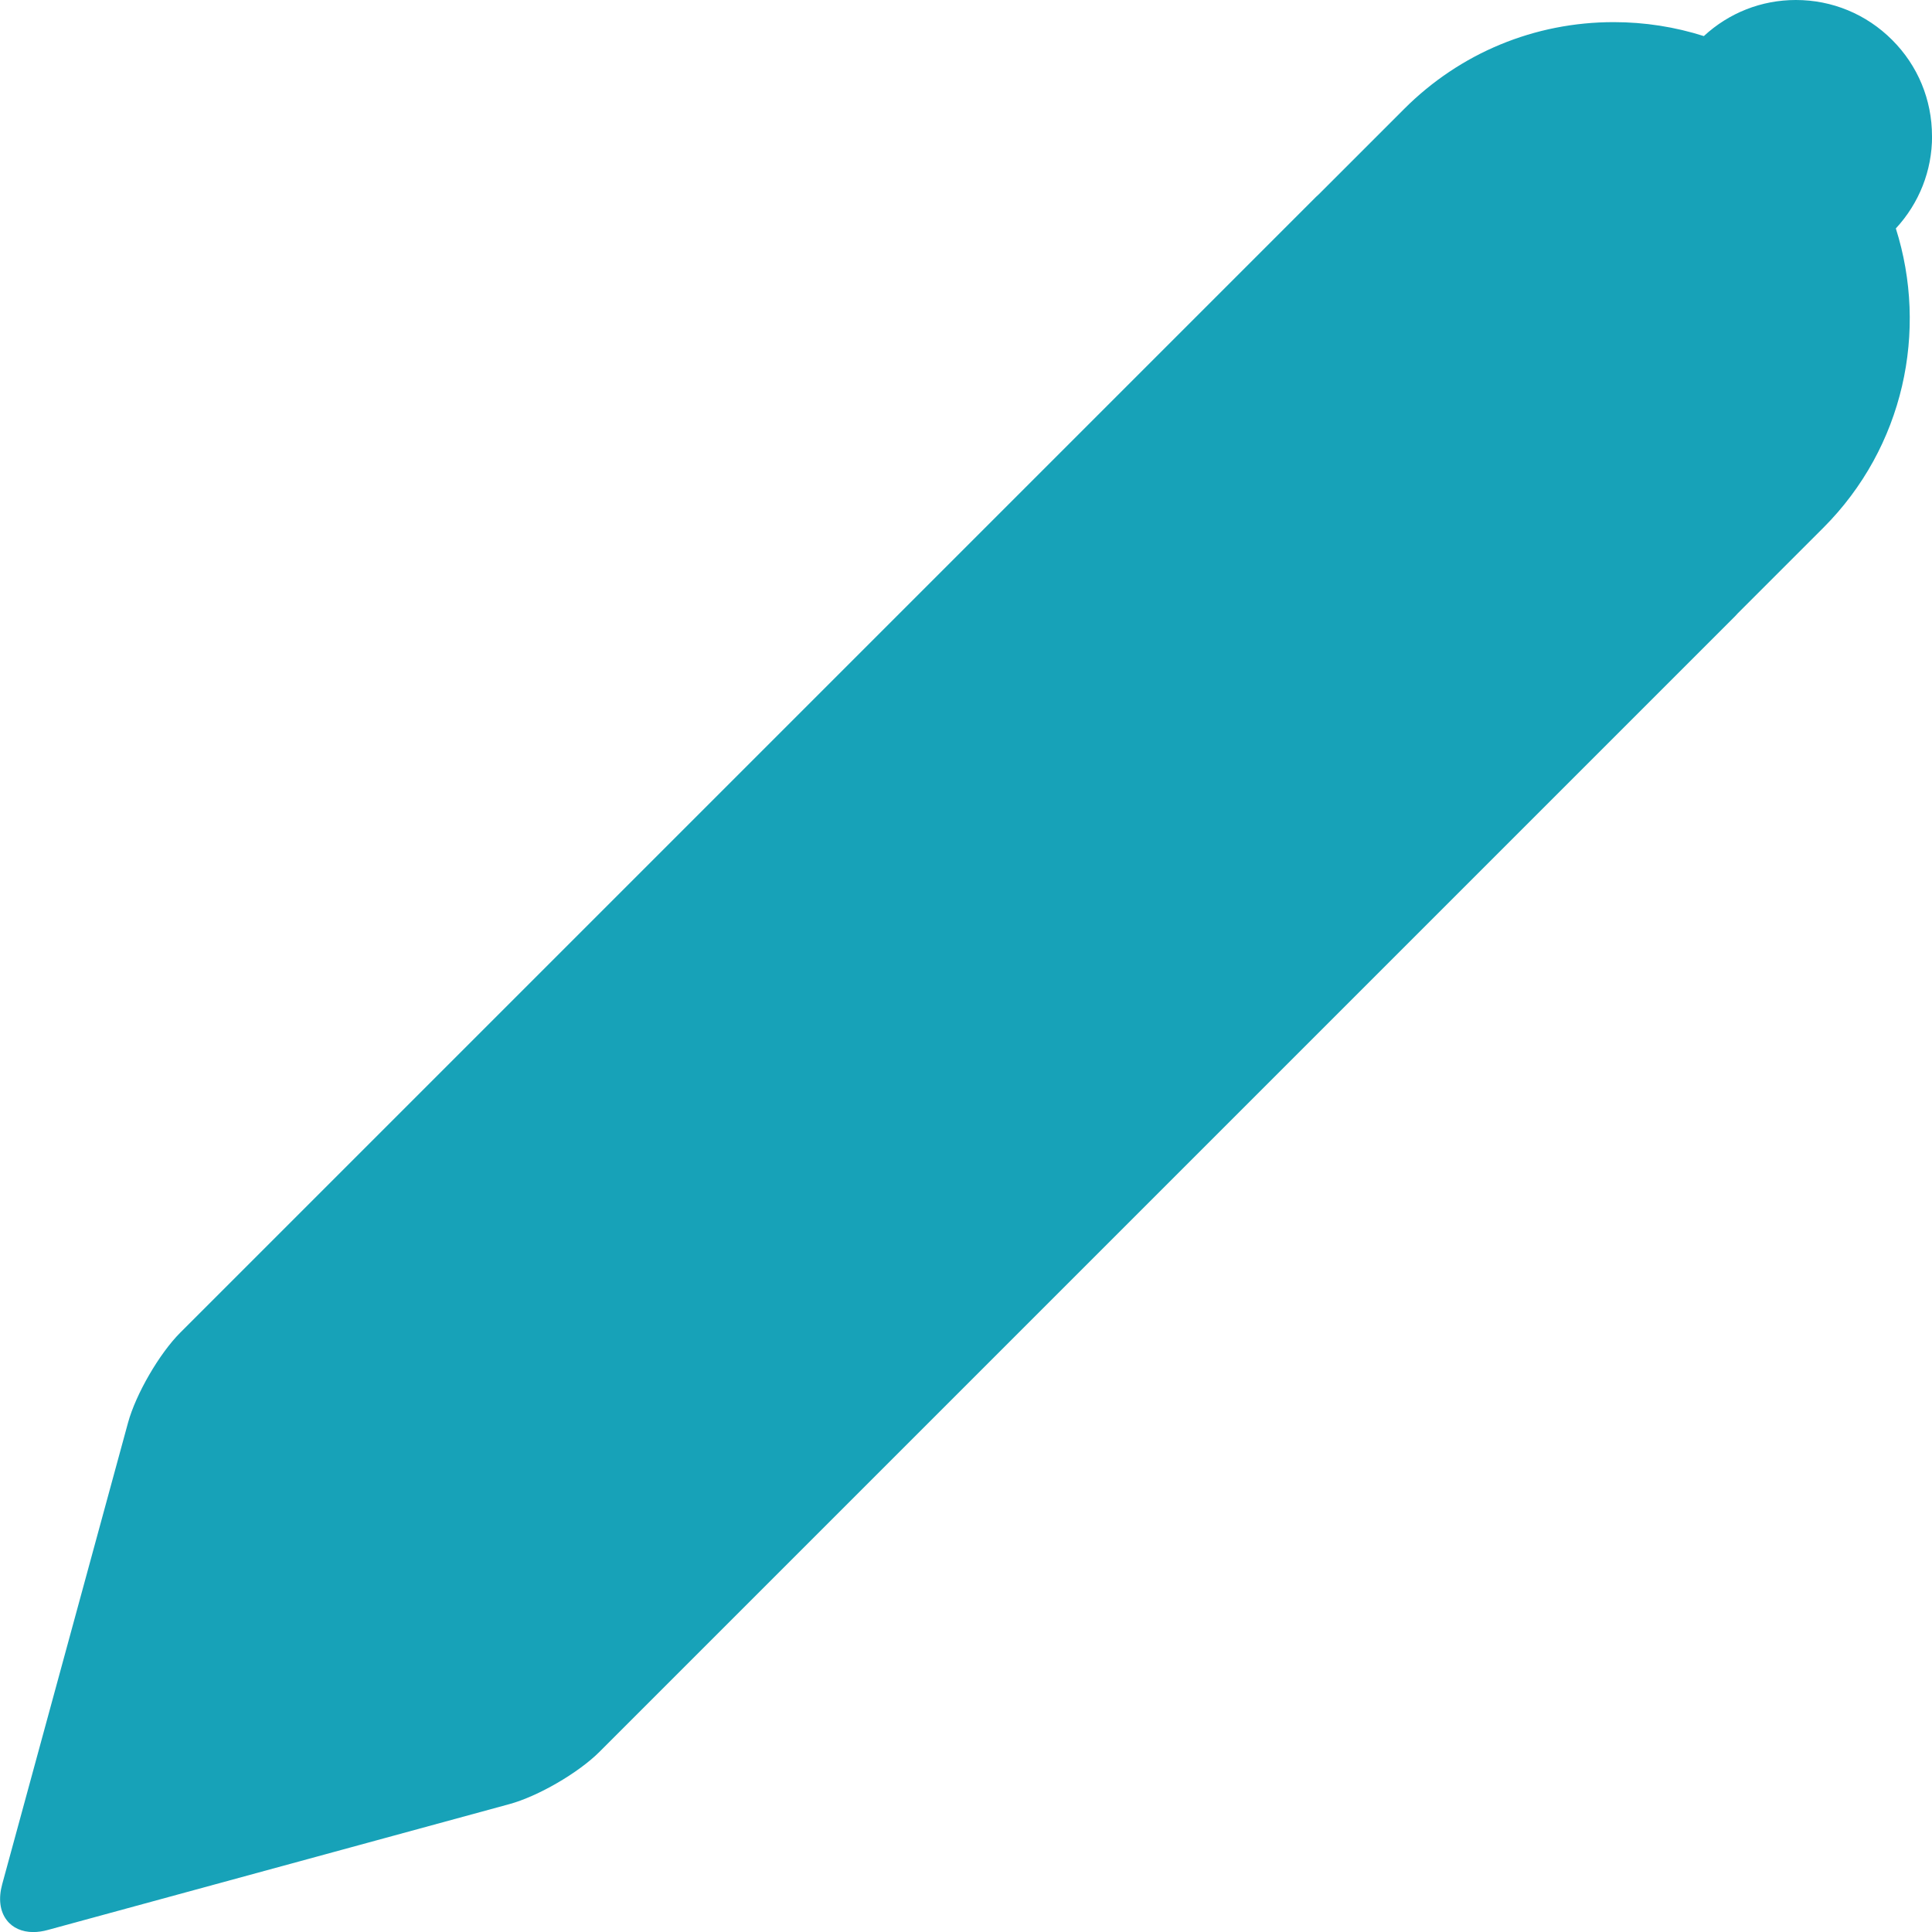 <?xml version="1.0" encoding="UTF-8"?>
<!DOCTYPE svg PUBLIC "-//W3C//DTD SVG 1.1//EN" "http://www.w3.org/Graphics/SVG/1.1/DTD/svg11.dtd">
<!-- Creator: CorelDRAW 2018 (64 Bit) -->
<svg xmlns="http://www.w3.org/2000/svg" xml:space="preserve" width="11.853mm" height="11.853mm" version="1.1" style="shape-rendering:geometricPrecision; text-rendering:geometricPrecision; image-rendering:optimizeQuality; fill-rule:evenodd; clip-rule:evenodd"
viewBox="0 0 274.1 274.1"
 xmlns:xlink="http://www.w3.org/1999/xlink">
 <defs>
  <style type="text/css">
   <![CDATA[
    .fil0 {fill:#17A2B8}
   ]]>
  </style>
 </defs>
 <g id="Capa_x0020_1">
  <g id="pen-svgrepo-com.svg">
   <path class="fil0" d="M274.1 19.31c0,-5.16 -2.01,-10.01 -5.66,-13.65 -3.65,-3.65 -8.5,-5.66 -13.65,-5.66 -4.89,0 -9.49,1.82 -13.06,5.12 -4.08,-1.3 -8.38,-1.98 -12.79,-1.98 -11.22,0 -21.78,4.37 -29.72,12.31l-12.16 12.16c-0.12,0.11 -0.24,0.21 -0.35,0.32l-161.12 161.12c-2.99,2.99 -6.32,8.74 -7.43,12.81l-17.85 65.47c-0.55,2.02 -0.33,3.82 0.64,5.08 0.83,1.1 2.17,1.7 3.77,1.7 0.65,0 1.35,-0.1 2.07,-0.3l65.47 -17.85c4.08,-1.11 9.83,-4.45 12.81,-7.44l161.12 -161.12c0.11,-0.12 0.22,-0.24 0.32,-0.35l12.16 -12.16c11.47,-11.47 14.9,-27.98 10.3,-42.48 3.31,-3.58 5.14,-8.19 5.14,-13.09z"/>
   <g>
   </g>
   <g>
   </g>
   <g>
   </g>
   <g>
   </g>
   <g>
   </g>
   <g>
   </g>
   <g>
   </g>
   <g>
   </g>
   <g>
   </g>
   <g>
   </g>
   <g>
   </g>
   <g>
   </g>
   <g>
   </g>
   <g>
   </g>
   <g>
   </g>
  </g>
 </g>
</svg>

